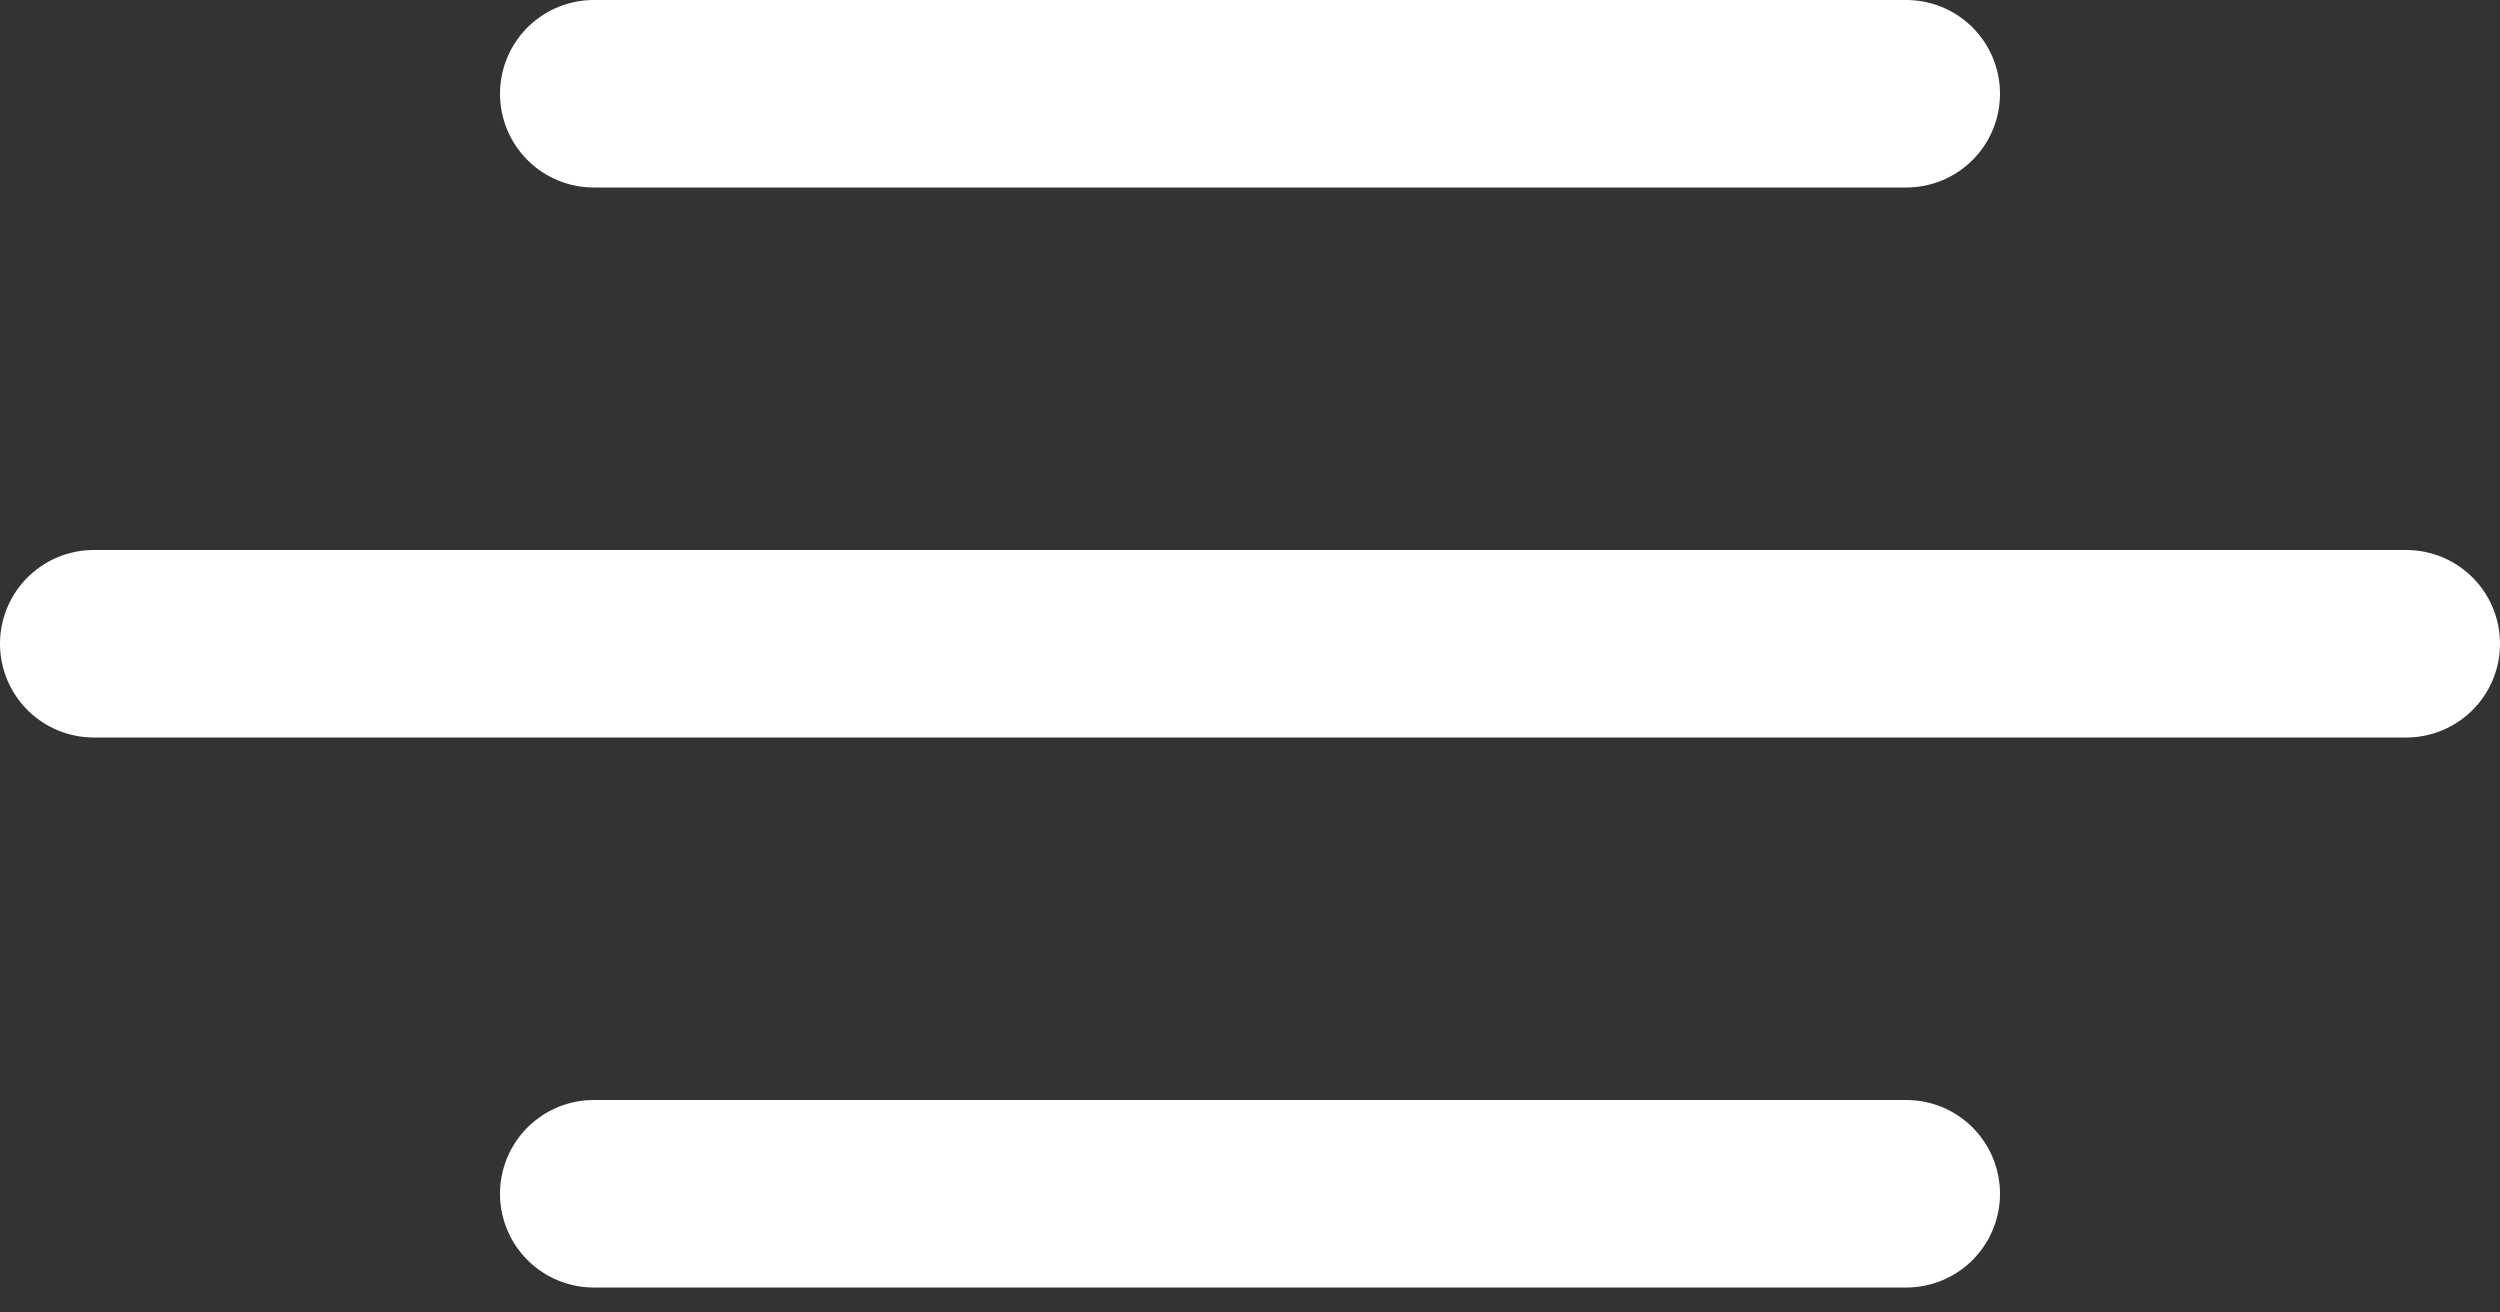 <svg width="40" height="21" viewBox="0 0 40 21" fill="none" xmlns="http://www.w3.org/2000/svg">
<rect x="0" y="0" width="40" height="21" fill="#333333" stroke="none"/>
<line x1="1.5" y1="10.3" x2="38.5" y2="10.3" stroke="white" stroke-width="3" stroke-linecap="round"/>
<line x1="9.5" y1="1.5" x2="30.5" y2="1.5" stroke="white" stroke-width="3" stroke-linecap="round"/>
<line x1="9.5" y1="19.1" x2="30.5" y2="19.1" stroke="white" stroke-width="3" stroke-linecap="round"/>
</svg>
